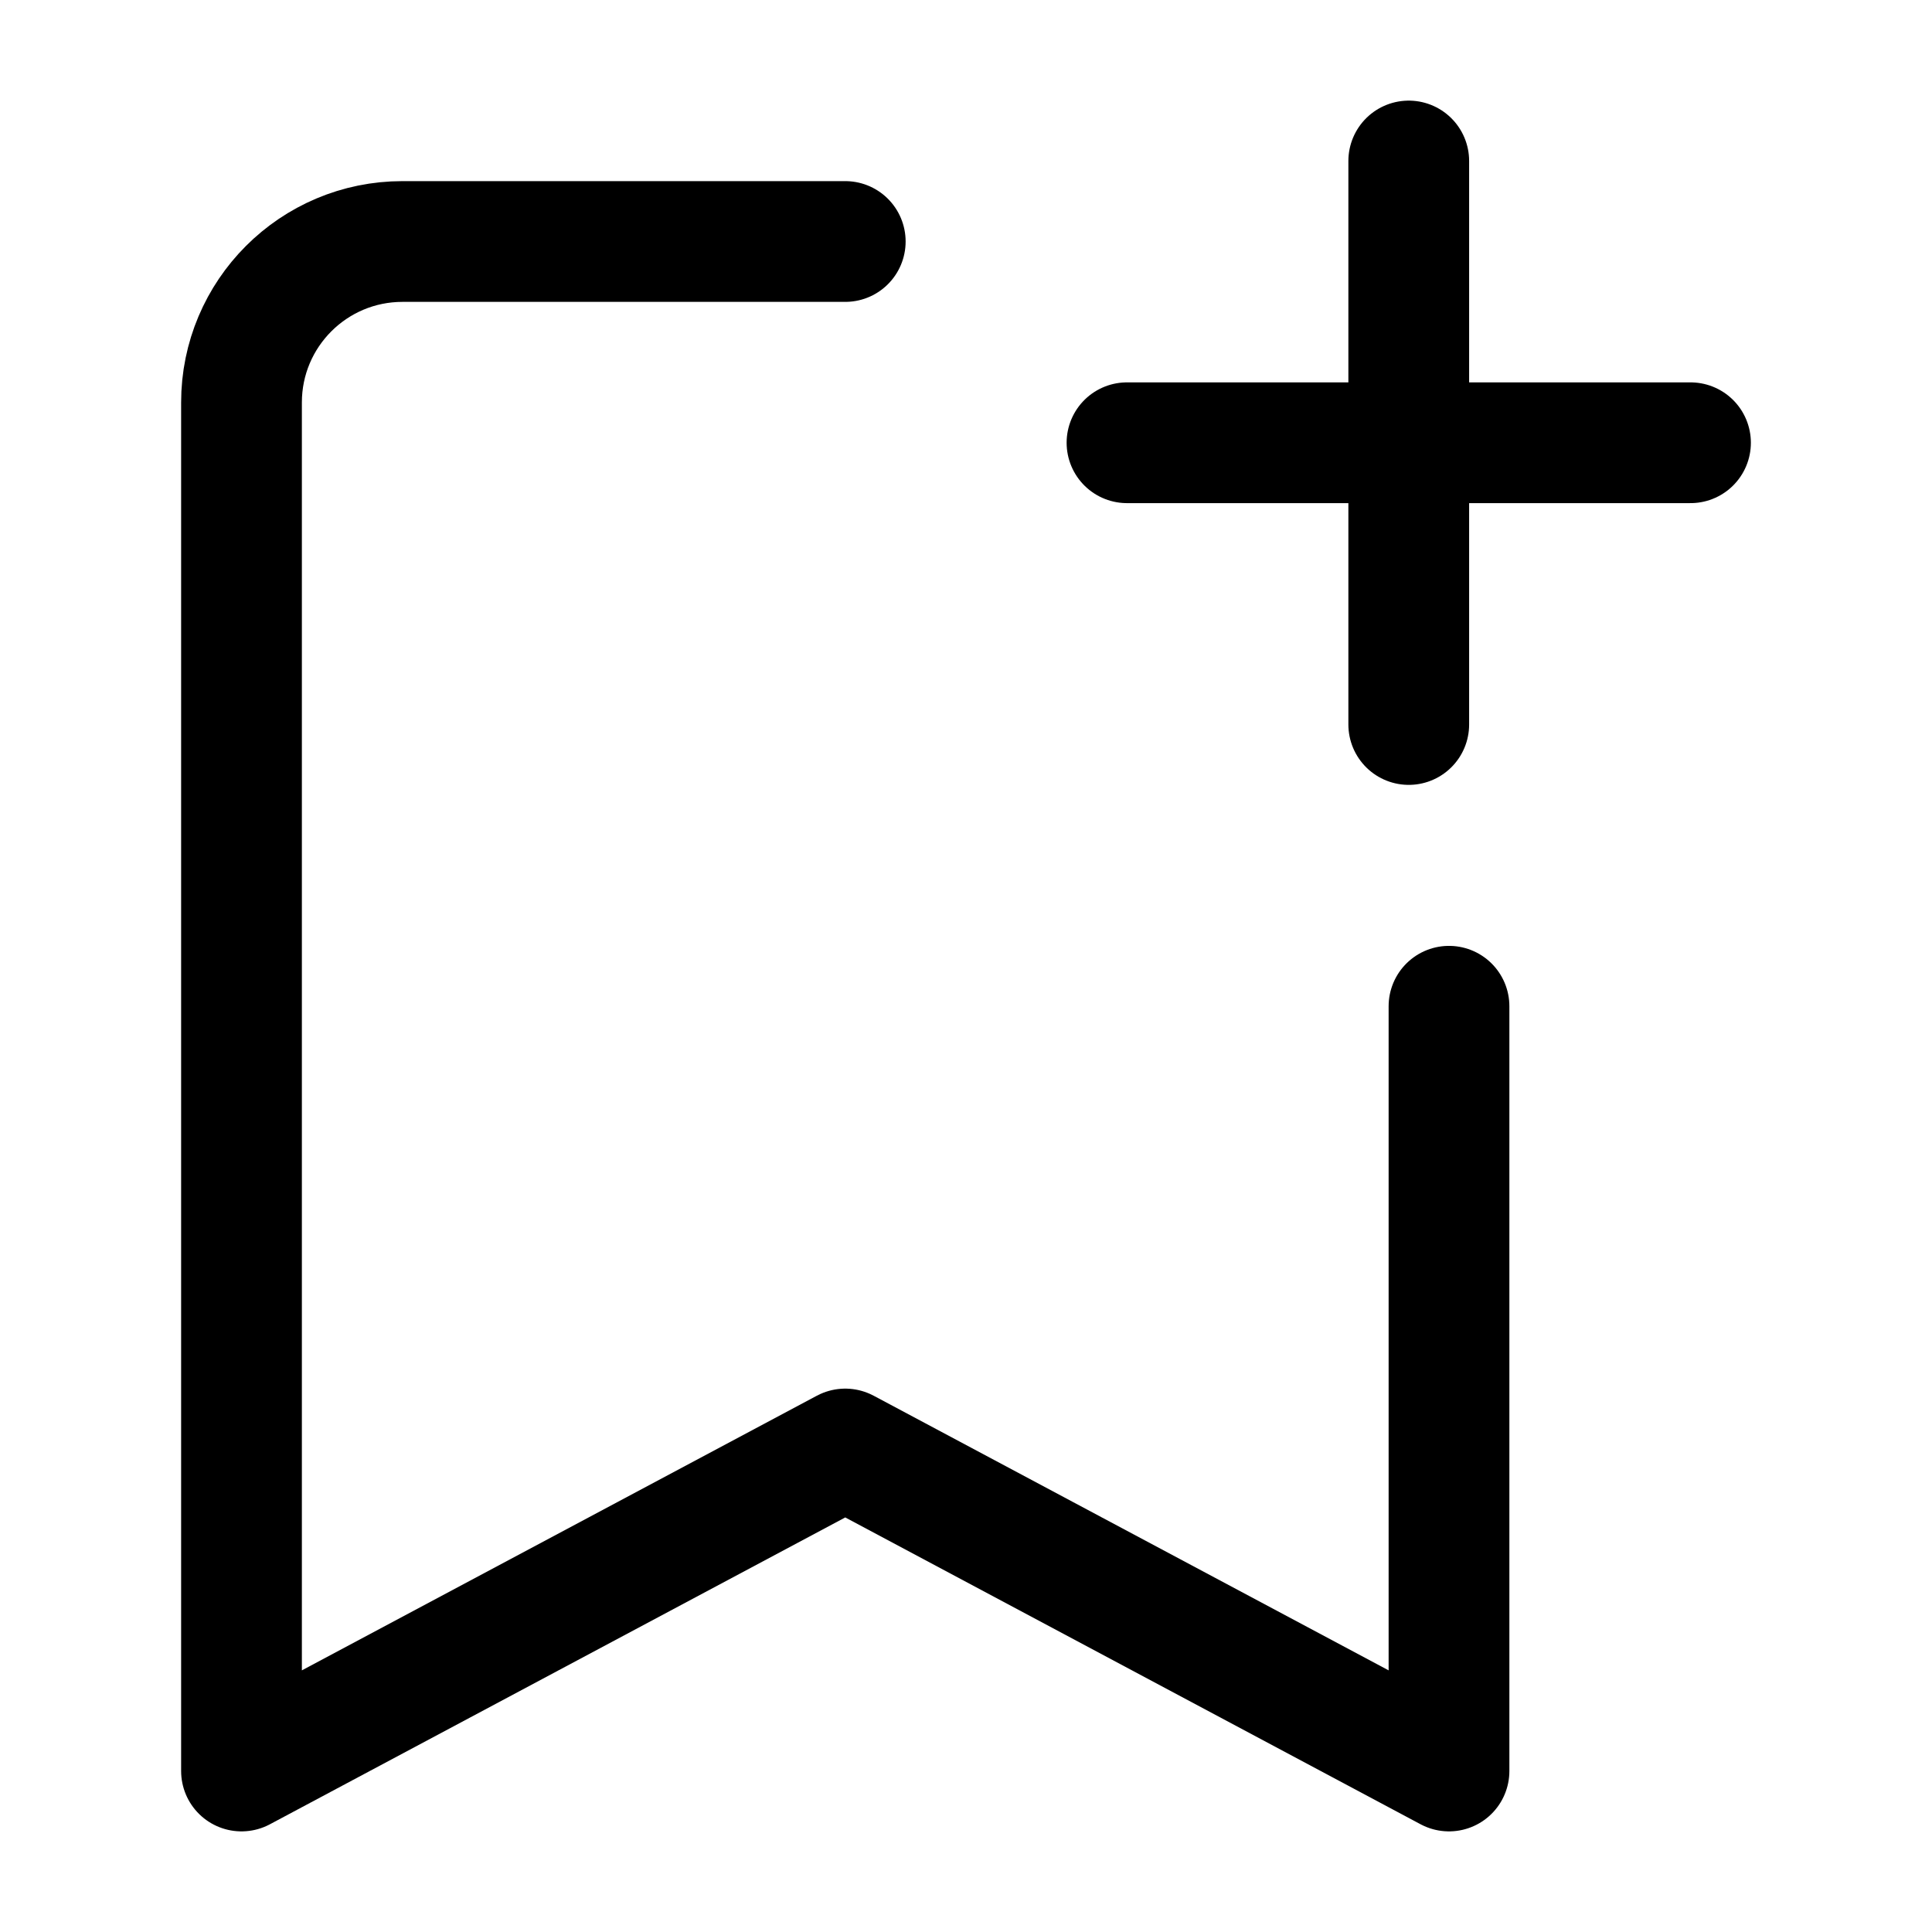 <svg width="24" height="24" viewBox="0 0 24 24" fill="none" xmlns="http://www.w3.org/2000/svg">
    <path d="M21 5.5H14M17.5 2V9" stroke="currentColor" stroke-width="1.5" stroke-linecap="round" stroke-linejoin="round"/>
    <path d="M10.5 3H5C3.895 3 3 3.895 3 5V22L10.5 18L18 22V12.5" stroke="currentColor" stroke-width="1.5" stroke-linecap="round" stroke-linejoin="round"/>
</svg>
